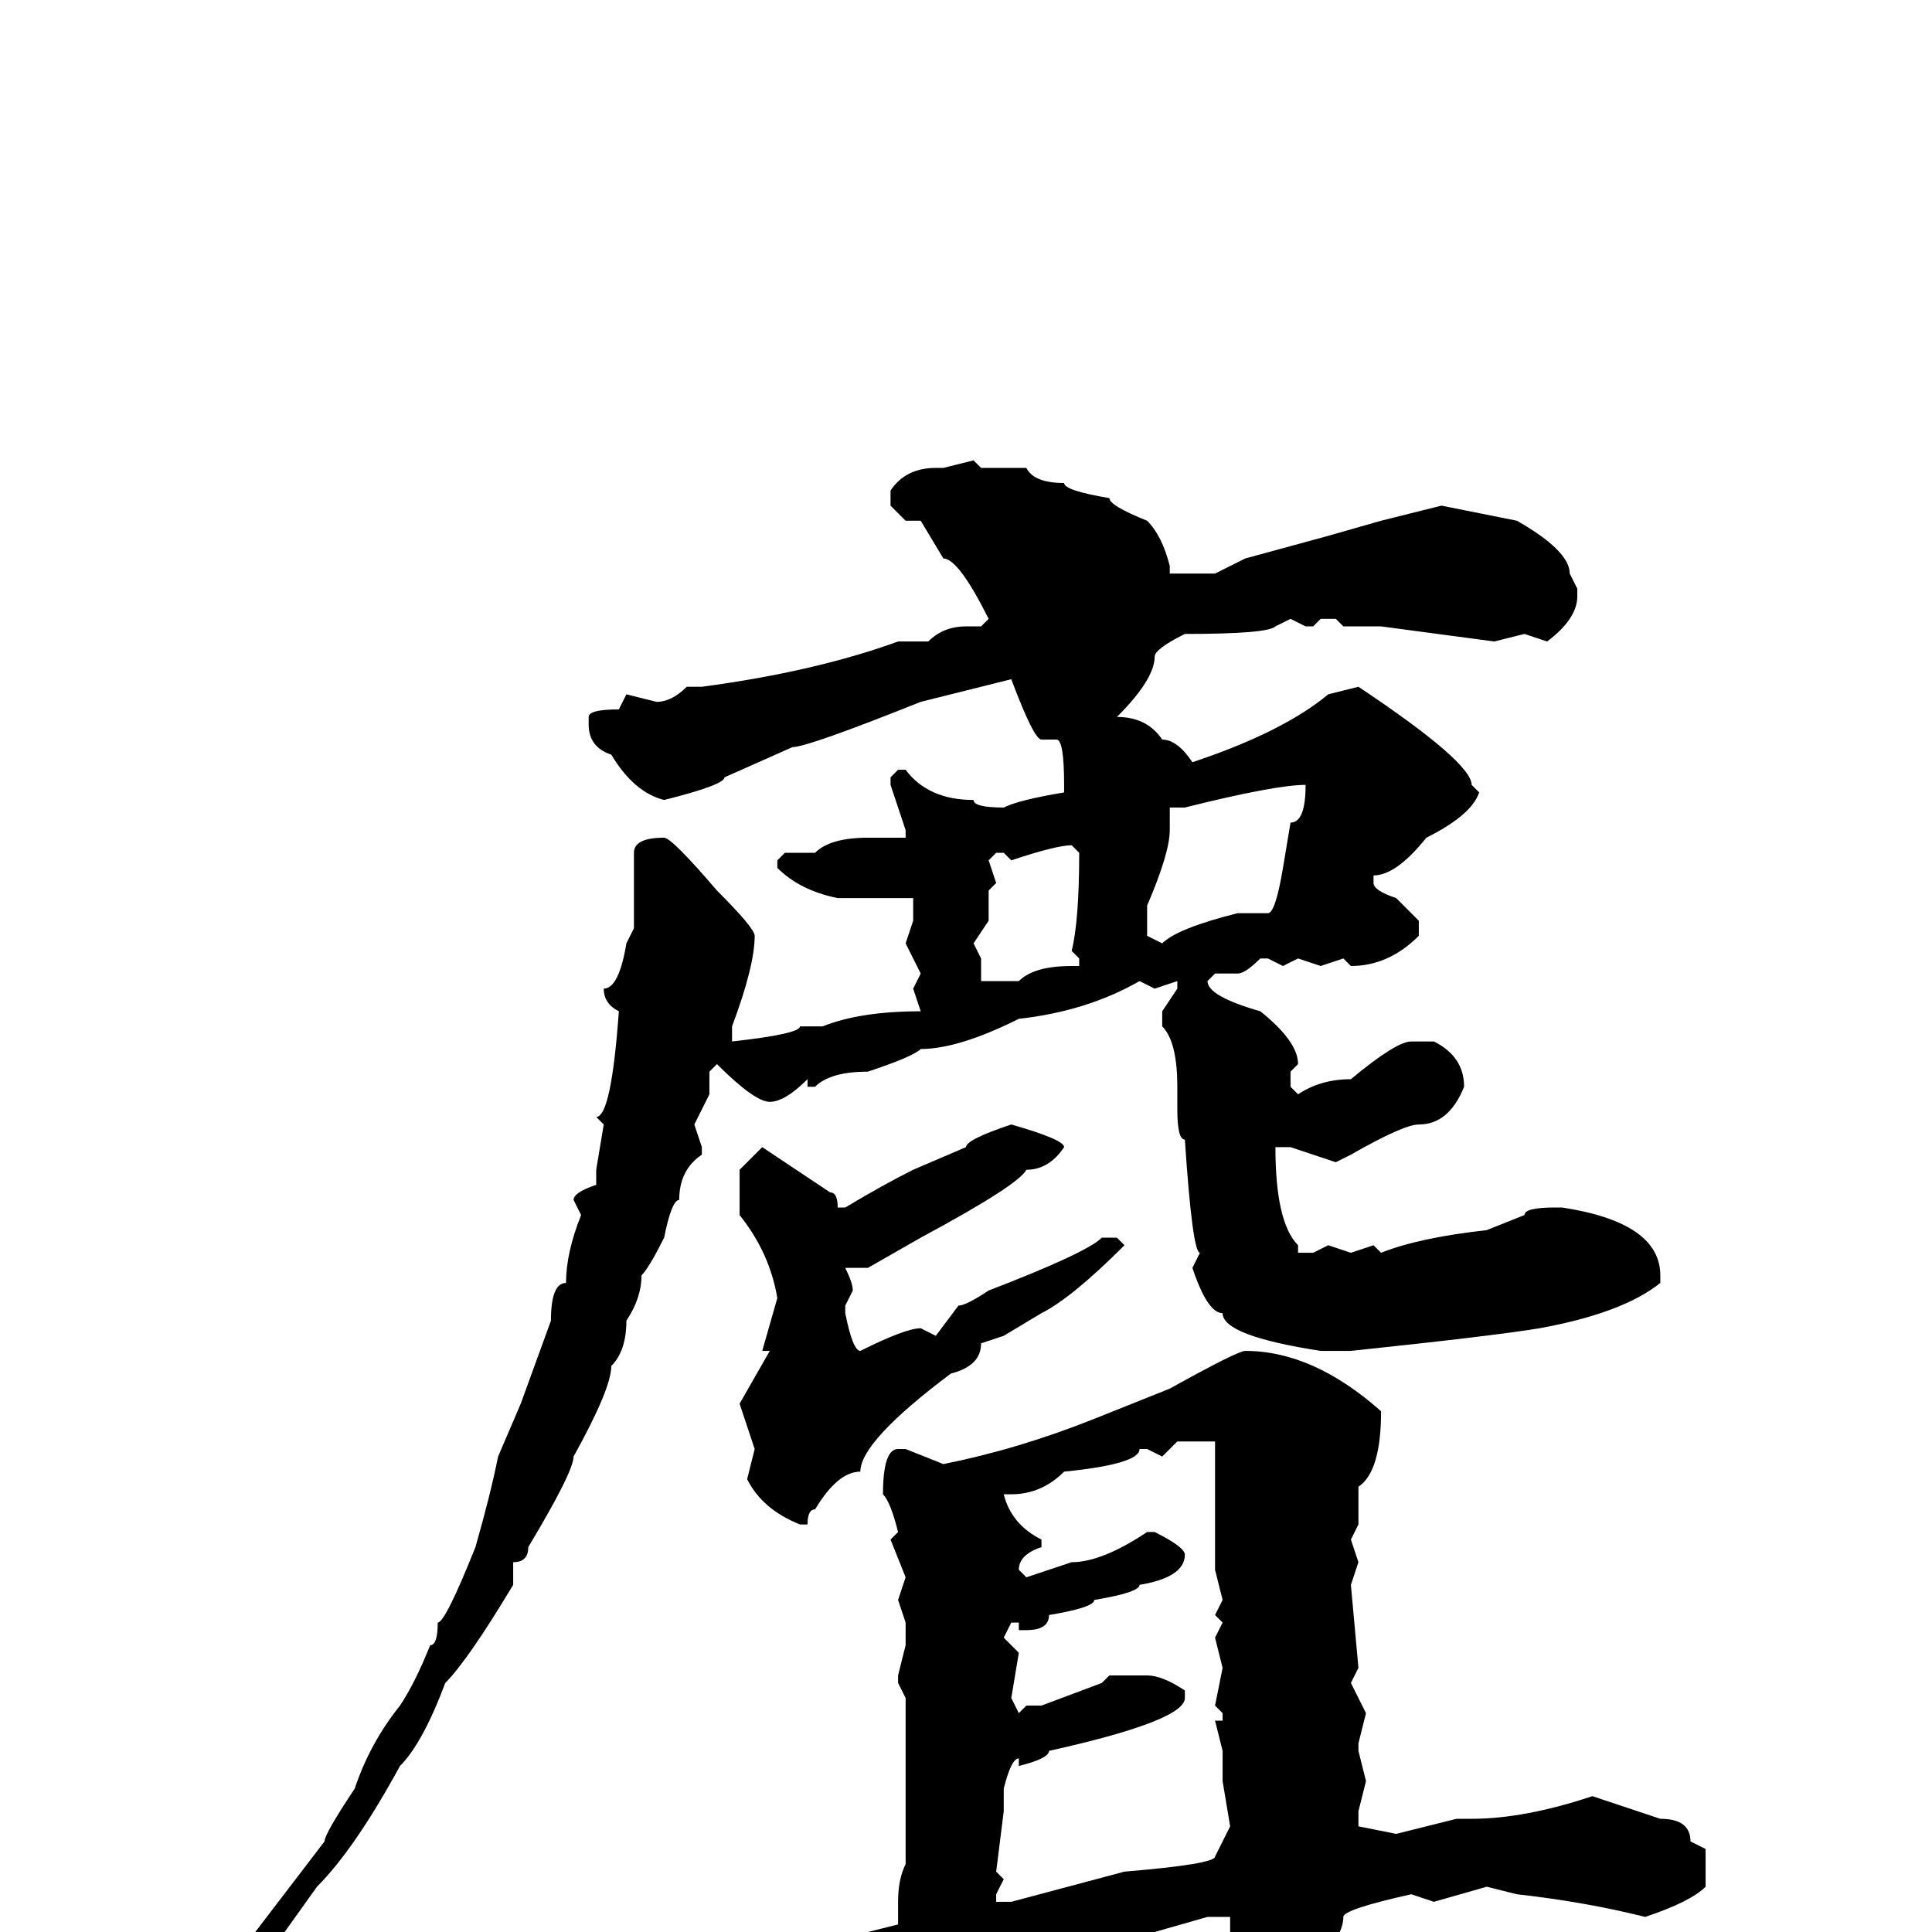 <svg xmlns="http://www.w3.org/2000/svg" viewBox="0 -256 256 256">
	<path fill="#000000" d="M129 -195L130 -194H136Q137 -192 141 -192Q141 -191 147 -190Q147 -189 152 -187Q154 -185 155 -181V-180H161L165 -182L176 -185L183 -187L191 -189L201 -187Q208 -183 208 -180L209 -178V-177Q209 -174 205 -171L202 -172L198 -171L183 -173H178L177 -174H175L174 -173H173L171 -174L169 -173Q168 -172 157 -172Q153 -170 153 -169Q153 -166 148 -161Q152 -161 154 -158Q156 -158 158 -155Q170 -159 176 -164L180 -165Q195 -155 195 -152L196 -151Q195 -148 189 -145Q185 -140 182 -140V-139Q182 -138 185 -137L188 -134V-132Q184 -128 179 -128L178 -129L175 -128L172 -129L170 -128L168 -129H167Q165 -127 164 -127H161L160 -126Q160 -124 167 -122Q172 -118 172 -115L171 -114V-112L172 -111Q175 -113 179 -113Q185 -118 187 -118H190Q194 -116 194 -112Q192 -107 188 -107Q186 -107 179 -103L177 -102L171 -104H170H169Q169 -94 172 -91V-90H174L176 -91L179 -90L182 -91L183 -90Q188 -92 197 -93L202 -95Q202 -96 206 -96H207Q220 -94 220 -87V-86Q215 -82 204 -80Q198 -79 179 -77H175Q162 -79 162 -82Q160 -82 158 -88L159 -90Q158 -90 157 -105Q156 -105 156 -109V-112Q156 -118 154 -120V-122L156 -125V-126L153 -125L151 -126Q144 -122 135 -121Q127 -117 122 -117Q121 -116 115 -114Q110 -114 108 -112H107V-113Q104 -110 102 -110Q100 -110 95 -115L94 -114V-112V-111L92 -107L93 -104V-103Q90 -101 90 -97Q89 -97 88 -92Q86 -88 85 -87Q85 -84 83 -81Q83 -77 81 -75Q81 -72 76 -63Q76 -61 70 -51Q70 -49 68 -49V-46Q62 -36 59 -33Q56 -25 53 -22Q47 -11 42 -6L32 8H31L30 7V5L43 -12Q43 -13 47 -19Q49 -25 53 -30Q55 -33 57 -38Q58 -38 58 -41Q59 -41 63 -51Q65 -58 66 -63L69 -70L73 -81Q73 -86 75 -86Q75 -90 77 -95L76 -97Q76 -98 79 -99V-101L80 -107L79 -108Q81 -108 82 -122Q80 -123 80 -125Q82 -125 83 -131L84 -133V-143Q84 -145 88 -145Q89 -145 95 -138Q100 -133 100 -132Q100 -128 97 -120V-118Q106 -119 106 -120H109Q114 -122 122 -122L121 -125L122 -127L120 -131L121 -134V-137H119H117H116H114H111Q106 -138 103 -141V-142L104 -143H108Q110 -145 115 -145H120V-146L118 -152V-153L119 -154H120Q123 -150 129 -150Q129 -149 133 -149Q135 -150 141 -151V-152Q141 -158 140 -158H139H138Q137 -158 134 -166L122 -163Q107 -157 105 -157L96 -153Q96 -152 88 -150Q84 -151 81 -156Q78 -157 78 -160V-161Q78 -162 82 -162L83 -164L87 -163Q89 -163 91 -165H93Q108 -167 119 -171H123Q125 -173 128 -173H130L131 -174Q127 -182 125 -182L122 -187H120L118 -189V-191Q120 -194 124 -194H125ZM155 -149V-146Q155 -143 152 -136V-132L154 -131Q156 -133 164 -135H168Q169 -135 170 -141L171 -147Q173 -147 173 -152Q169 -152 157 -149ZM134 -142L133 -143H132L131 -142L132 -139L131 -138V-134L129 -131L130 -129V-127V-126H135Q137 -128 142 -128H143V-129L142 -130Q143 -134 143 -143L142 -144Q140 -144 134 -142ZM134 -107Q141 -105 141 -104Q139 -101 136 -101Q135 -99 122 -92L115 -88H112Q113 -86 113 -85L112 -83V-82Q113 -77 114 -77Q120 -80 122 -80L124 -79L127 -83Q128 -83 131 -85Q144 -90 146 -92H148L149 -91Q142 -84 138 -82L133 -79L130 -78Q130 -75 126 -74Q114 -65 114 -61Q111 -61 108 -56Q107 -56 107 -54H106Q101 -56 99 -60L100 -64L98 -70L102 -77H101L103 -84Q102 -90 98 -95V-97V-101L101 -104L110 -98Q111 -98 111 -96H112Q117 -99 121 -101L128 -104Q128 -105 134 -107ZM165 -77Q174 -77 183 -69Q183 -61 180 -59V-54L179 -52L180 -49L179 -46L180 -35L179 -33L181 -29L180 -25V-24L181 -20L180 -16V-14L185 -13L193 -15H195Q202 -15 211 -18L220 -15Q224 -15 224 -12L226 -11V-6Q224 -4 218 -2Q210 -4 201 -5L197 -6L190 -4L187 -5Q178 -3 178 -2Q178 2 170 7L167 9H166H165H163L164 7L163 1V-1V-2H160L153 0H151Q148 2 142 2H140Q138 4 134 4Q124 8 117 9L114 11H112L108 12L107 11Q107 13 101 14Q97 17 94 18L93 19H91L77 8Q77 6 85 4L87 3L90 4L103 1Q108 1 111 0H115L119 -1V-4Q119 -7 120 -9V-11V-20V-27V-31L119 -33V-34L120 -38V-41L119 -44L120 -47L118 -52L119 -53Q118 -57 117 -58Q117 -64 119 -64H120L125 -62Q135 -64 145 -68L155 -72Q164 -77 165 -77ZM154 -63L152 -64H151Q151 -62 141 -61Q138 -58 134 -58H133Q134 -54 138 -52V-51Q135 -50 135 -48L136 -47L142 -49Q146 -49 152 -53H153Q157 -51 157 -50Q157 -47 151 -46Q151 -45 145 -44Q145 -43 139 -42Q139 -40 136 -40H135V-41H134L133 -39L135 -37L134 -31L135 -29L136 -30H138L146 -33L147 -34H149H152Q154 -34 157 -32V-31Q157 -28 139 -24Q139 -23 135 -22V-23Q134 -23 133 -19V-16L132 -8L133 -7L132 -5V-4H134L149 -8Q161 -9 161 -10L163 -14L162 -20V-24L161 -28H162V-29L161 -30L162 -35L161 -39L162 -41L161 -42L162 -44L161 -48V-57V-65H156Z"/>
</svg>